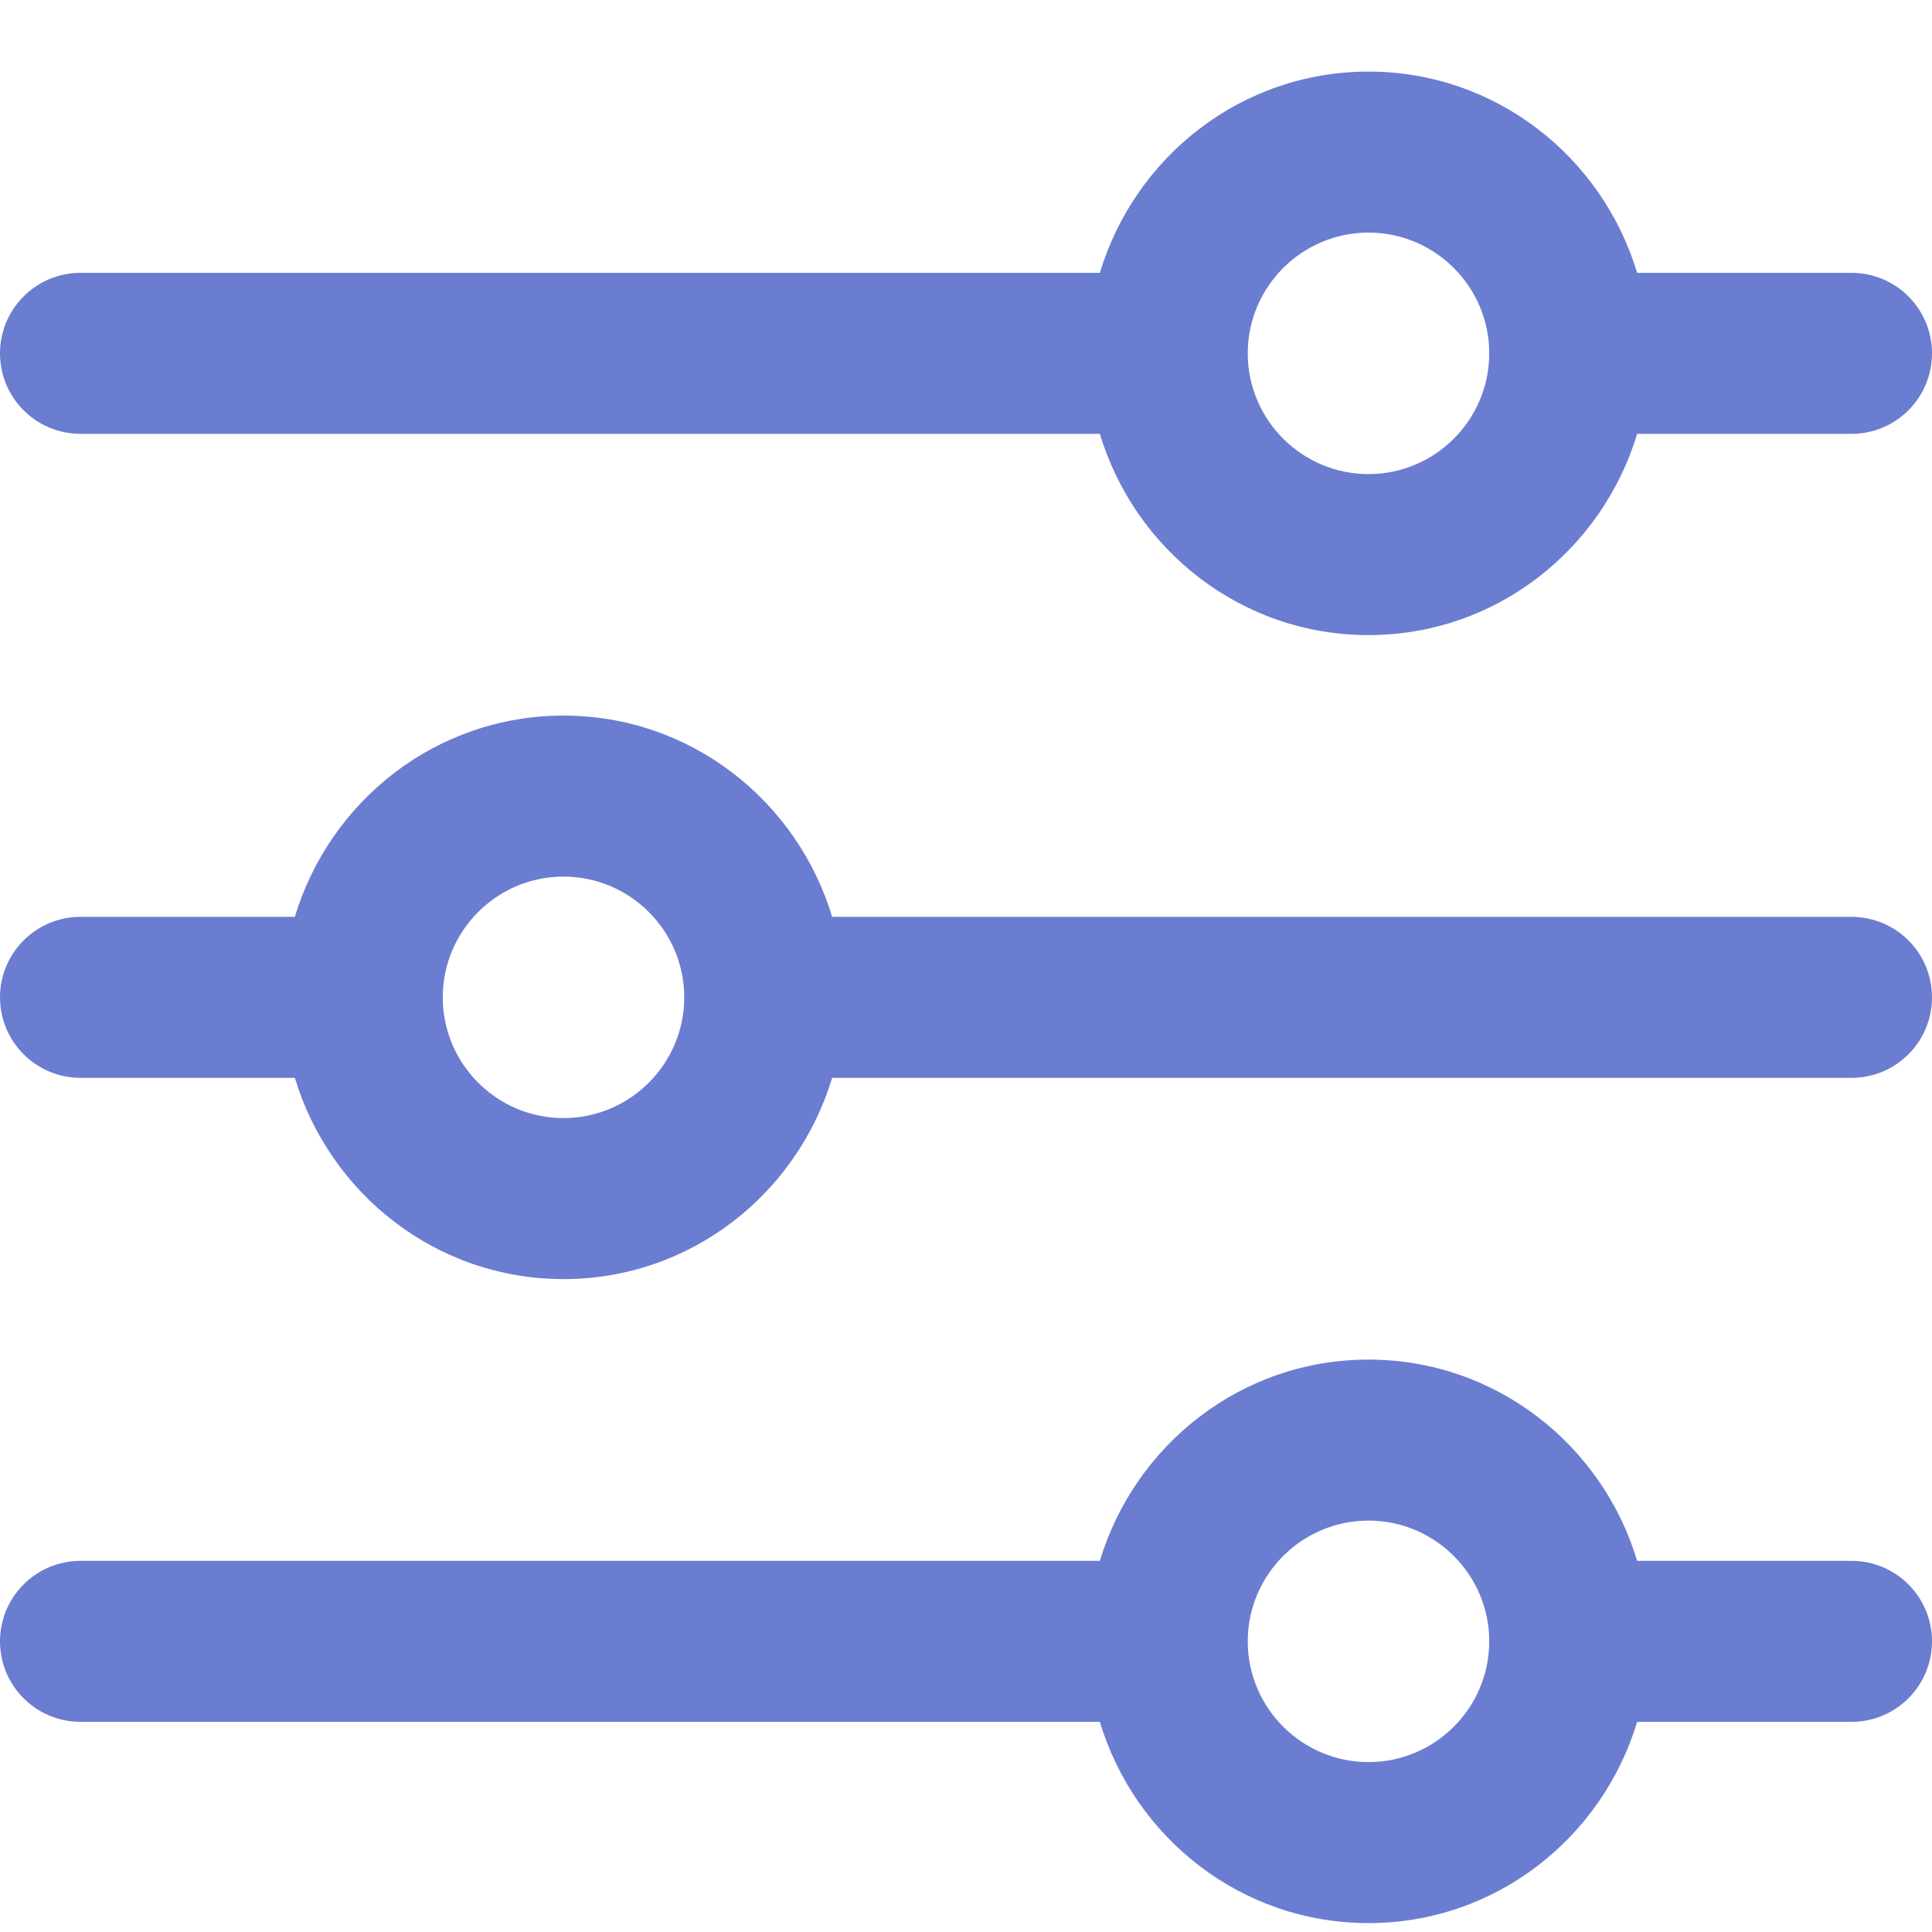 <svg width="18" height="18" viewBox="0 0 18 18" fill="none" xmlns="http://www.w3.org/2000/svg">
<path d="M17.25 14.542H15.253C14.928 13.461 13.935 12.667 12.75 12.667C11.565 12.667 10.573 13.461 10.247 14.542H0.75C0.336 14.542 0 14.878 0 15.292C0 15.706 0.336 16.042 0.75 16.042H10.247C10.572 17.123 11.565 17.917 12.75 17.917C13.935 17.917 14.927 17.123 15.253 16.042H17.25C17.665 16.042 18 15.706 18 15.292C18 14.878 17.665 14.542 17.25 14.542ZM12.75 16.417C12.13 16.417 11.625 15.912 11.625 15.292C11.625 14.672 12.13 14.167 12.75 14.167C13.37 14.167 13.875 14.672 13.875 15.292C13.875 15.912 13.37 16.417 12.75 16.417Z" fill="#6B7DD0"/>
<path d="M17.25 2.542H15.253C14.927 1.461 13.935 0.667 12.75 0.667C11.565 0.667 10.573 1.461 10.247 2.542H0.75C0.336 2.542 0 2.878 0 3.292C0 3.706 0.336 4.042 0.75 4.042H10.247C10.573 5.123 11.565 5.917 12.75 5.917C13.935 5.917 14.927 5.123 15.253 4.042H17.25C17.665 4.042 18 3.706 18 3.292C18 2.878 17.665 2.542 17.25 2.542ZM12.75 4.417C12.13 4.417 11.625 3.912 11.625 3.292C11.625 2.672 12.13 2.167 12.75 2.167C13.37 2.167 13.875 2.672 13.875 3.292C13.875 3.912 13.37 4.417 12.75 4.417Z" fill="#6B7DD0"/>
<path d="M17.25 8.542H7.753C7.427 7.461 6.435 6.667 5.25 6.667C4.065 6.667 3.073 7.461 2.747 8.542H0.75C0.336 8.542 0 8.878 0 9.292C0 9.706 0.336 10.042 0.75 10.042H2.747C3.073 11.123 4.065 11.917 5.25 11.917C6.435 11.917 7.427 11.123 7.753 10.042H17.25C17.665 10.042 18 9.706 18 9.292C18 8.878 17.665 8.542 17.25 8.542ZM5.25 10.417C4.63 10.417 4.125 9.912 4.125 9.292C4.125 8.672 4.63 8.167 5.25 8.167C5.87 8.167 6.375 8.672 6.375 9.292C6.375 9.912 5.87 10.417 5.25 10.417Z" fill="#6B7DD0"/>
</svg>
